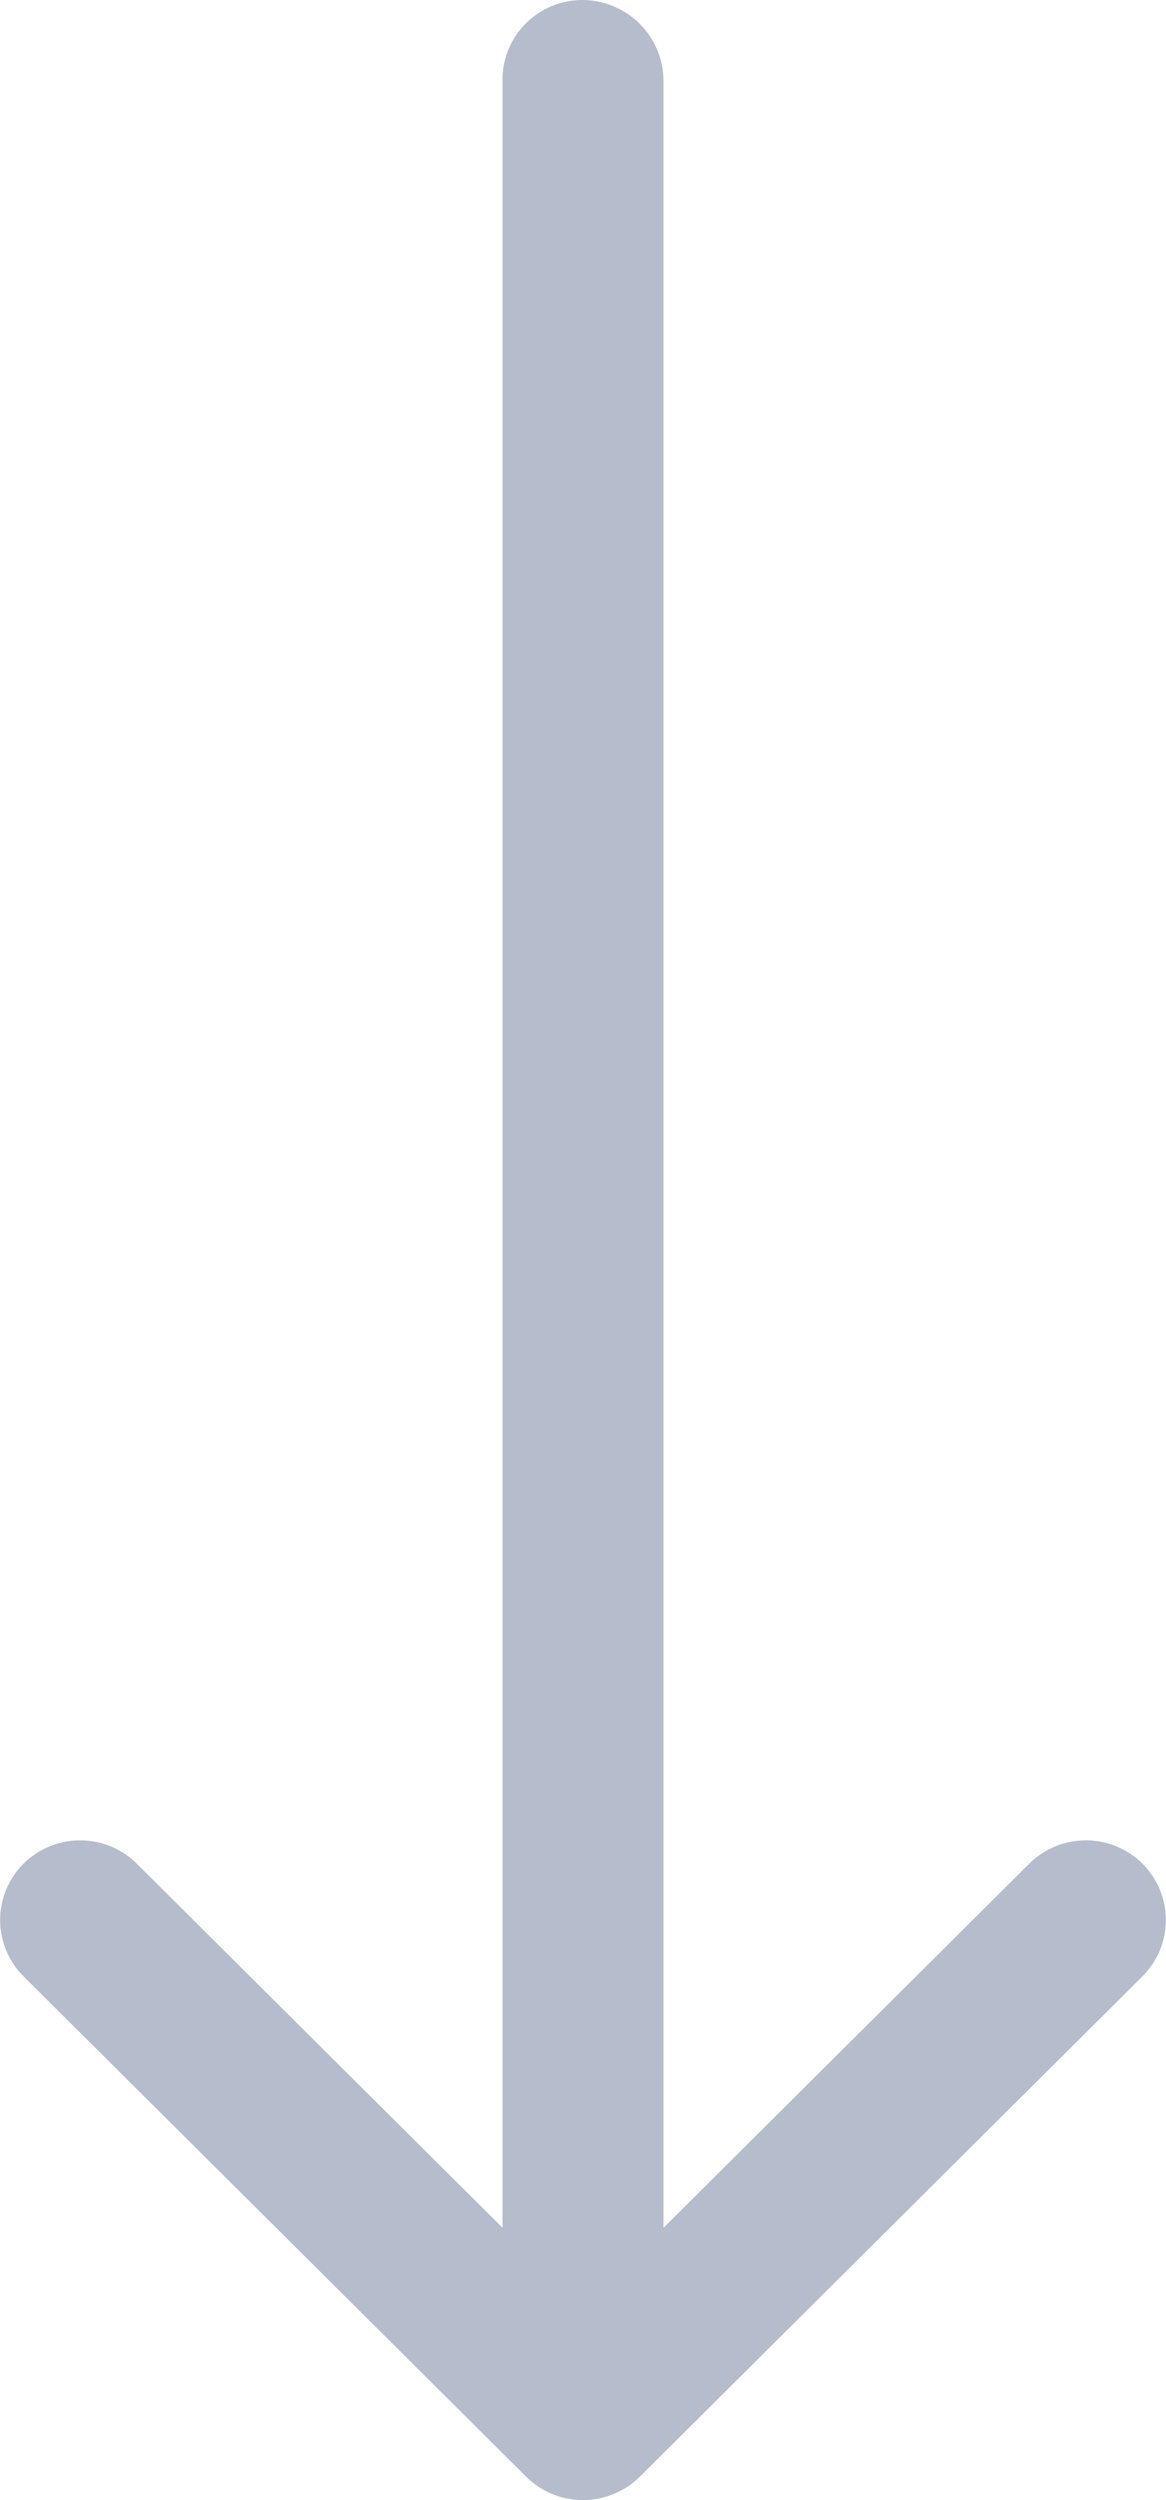 <svg width="21" height="45" viewBox="0 0 21 45" fill="none" xmlns="http://www.w3.org/2000/svg">
<g opacity="0.3" clip-path="url(#clip0)">
<path d="M10.488 0C10.299 0 10.111 0.038 9.935 0.11C9.76 0.183 9.601 0.289 9.468 0.423C9.334 0.557 9.228 0.717 9.157 0.891C9.085 1.066 9.049 1.253 9.051 1.442V40.099L2.463 33.545C2.193 33.276 1.826 33.125 1.444 33.125C1.061 33.125 0.695 33.276 0.424 33.545C0.154 33.814 0.002 34.179 0.002 34.559C0.002 34.939 0.154 35.304 0.424 35.573L9.475 44.578C9.609 44.712 9.769 44.819 9.945 44.892C10.121 44.964 10.309 45.001 10.5 45C10.884 44.999 11.253 44.848 11.525 44.578L20.576 35.573C20.846 35.304 20.998 34.939 20.998 34.559C20.998 34.179 20.846 33.814 20.576 33.545C20.305 33.276 19.939 33.125 19.556 33.125C19.174 33.125 18.807 33.276 18.537 33.545L11.95 40.099V1.442C11.945 1.059 11.789 0.693 11.516 0.423C11.243 0.153 10.873 0.001 10.488 0V0Z" fill="#071D53"/>
</g>
<defs>
<clipPath id="clip0">
<rect width="21" height="45" fill="white"/>
</clipPath>
</defs>
</svg>
